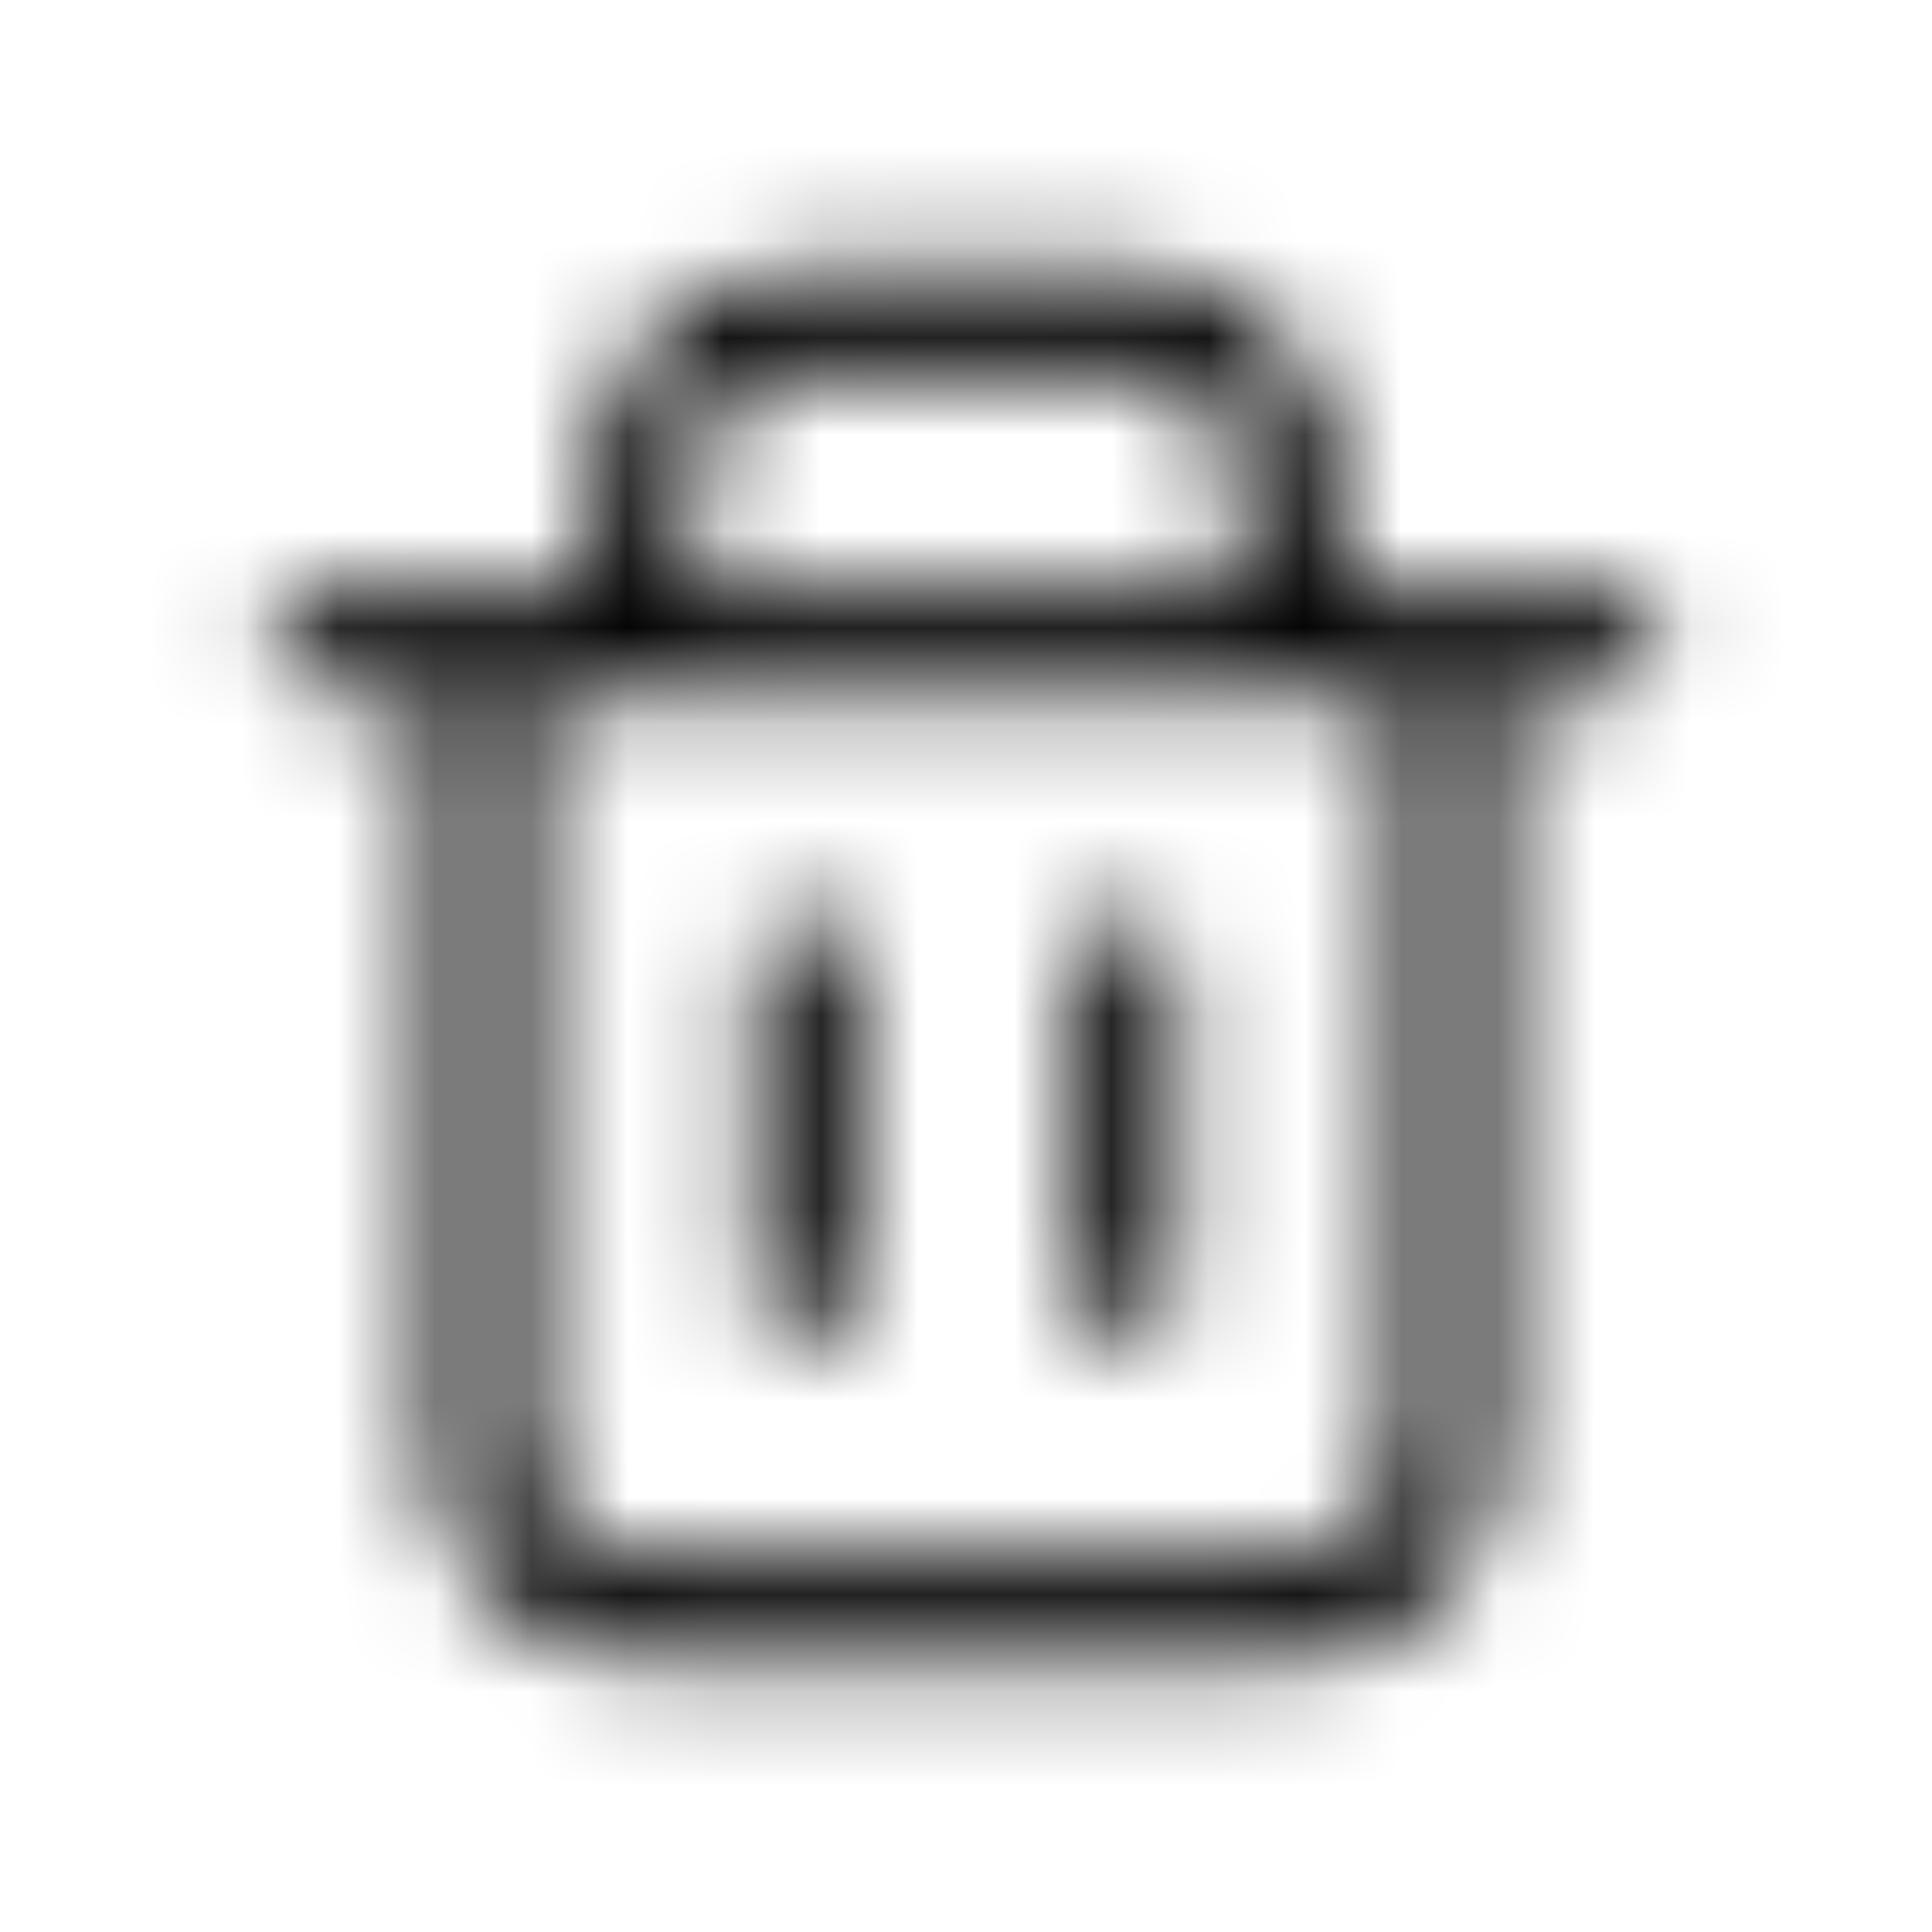 <svg viewBox="0 0 20 20" fill="none" xmlns="http://www.w3.org/2000/svg">
  <mask id="mask0_188_4549" style="mask-type:alpha" maskUnits="userSpaceOnUse" x="0" y="0"
    width="20" height="20">
    <g clip-path="url(#clip0_188_4549)">
      <path fill-rule="evenodd" clip-rule="evenodd"
        d="M8.333 3.852C7.699 3.852 7.184 4.366 7.184 5V6.148H12.815V5C12.815 4.367 12.3 3.852 11.666 3.852H8.333ZM6.666 7.185H14.481V15C14.481 15.634 13.967 16.148 13.333 16.148H6.666C6.033 16.148 5.518 15.634 5.518 15V7.185H6.666ZM4.999 6.148H6.148V5C6.148 4.713 6.204 4.429 6.314 4.164C6.423 3.898 6.584 3.657 6.787 3.454C6.99 3.251 7.231 3.091 7.496 2.981C7.762 2.871 8.046 2.815 8.333 2.815H11.666C11.953 2.815 12.237 2.871 12.502 2.981C12.768 3.091 13.009 3.251 13.212 3.454C13.415 3.657 13.575 3.898 13.685 4.164C13.795 4.429 13.851 4.713 13.851 5V6.148H16.666C16.804 6.148 16.935 6.203 17.033 6.3C17.13 6.397 17.184 6.529 17.184 6.667C17.184 6.804 17.13 6.936 17.033 7.033C16.935 7.13 16.804 7.185 16.666 7.185H15.518V15C15.518 15.287 15.462 15.571 15.352 15.836C15.242 16.102 15.081 16.343 14.878 16.546C14.675 16.748 14.434 16.909 14.169 17.019C13.904 17.129 13.62 17.185 13.333 17.185H6.666C6.379 17.185 6.095 17.129 5.83 17.019C5.564 16.909 5.324 16.748 5.121 16.546C4.918 16.343 4.757 16.102 4.647 15.836C4.537 15.571 4.481 15.287 4.481 15V7.185H3.333C3.195 7.185 3.063 7.13 2.966 7.033C2.869 6.936 2.814 6.804 2.814 6.667C2.814 6.529 2.869 6.397 2.966 6.3C3.063 6.203 3.195 6.148 3.333 6.148H4.999ZM8.333 9.482C8.619 9.482 8.851 9.713 8.851 10V13.333C8.851 13.401 8.838 13.469 8.812 13.532C8.786 13.595 8.747 13.652 8.699 13.7C8.651 13.748 8.594 13.786 8.531 13.812C8.468 13.838 8.401 13.852 8.333 13.852C8.265 13.852 8.197 13.838 8.134 13.812C8.072 13.786 8.014 13.748 7.966 13.7C7.918 13.652 7.88 13.595 7.854 13.532C7.828 13.469 7.814 13.401 7.814 13.333V10C7.814 9.713 8.047 9.482 8.333 9.482ZM12.184 10C12.184 9.862 12.13 9.731 12.033 9.633C11.935 9.536 11.804 9.482 11.666 9.482C11.529 9.482 11.397 9.536 11.3 9.633C11.202 9.731 11.148 9.862 11.148 10V13.333C11.148 13.401 11.161 13.469 11.187 13.532C11.213 13.595 11.252 13.652 11.3 13.7C11.348 13.748 11.405 13.786 11.468 13.812C11.531 13.838 11.598 13.852 11.666 13.852C11.734 13.852 11.802 13.838 11.864 13.812C11.927 13.786 11.985 13.748 12.033 13.7C12.081 13.652 12.119 13.595 12.145 13.532C12.171 13.469 12.184 13.401 12.184 13.333V10Z"
        fill="black" />
    </g>
  </mask>
  <g mask="url(#mask0_188_4549)">
    <rect width="20" height="20" fill="currentColor" />
  </g>
  <defs>
    <clipPath id="clip0_188_4549">
      <rect width="20" height="20" fill="white" />
    </clipPath>
  </defs>
</svg>
